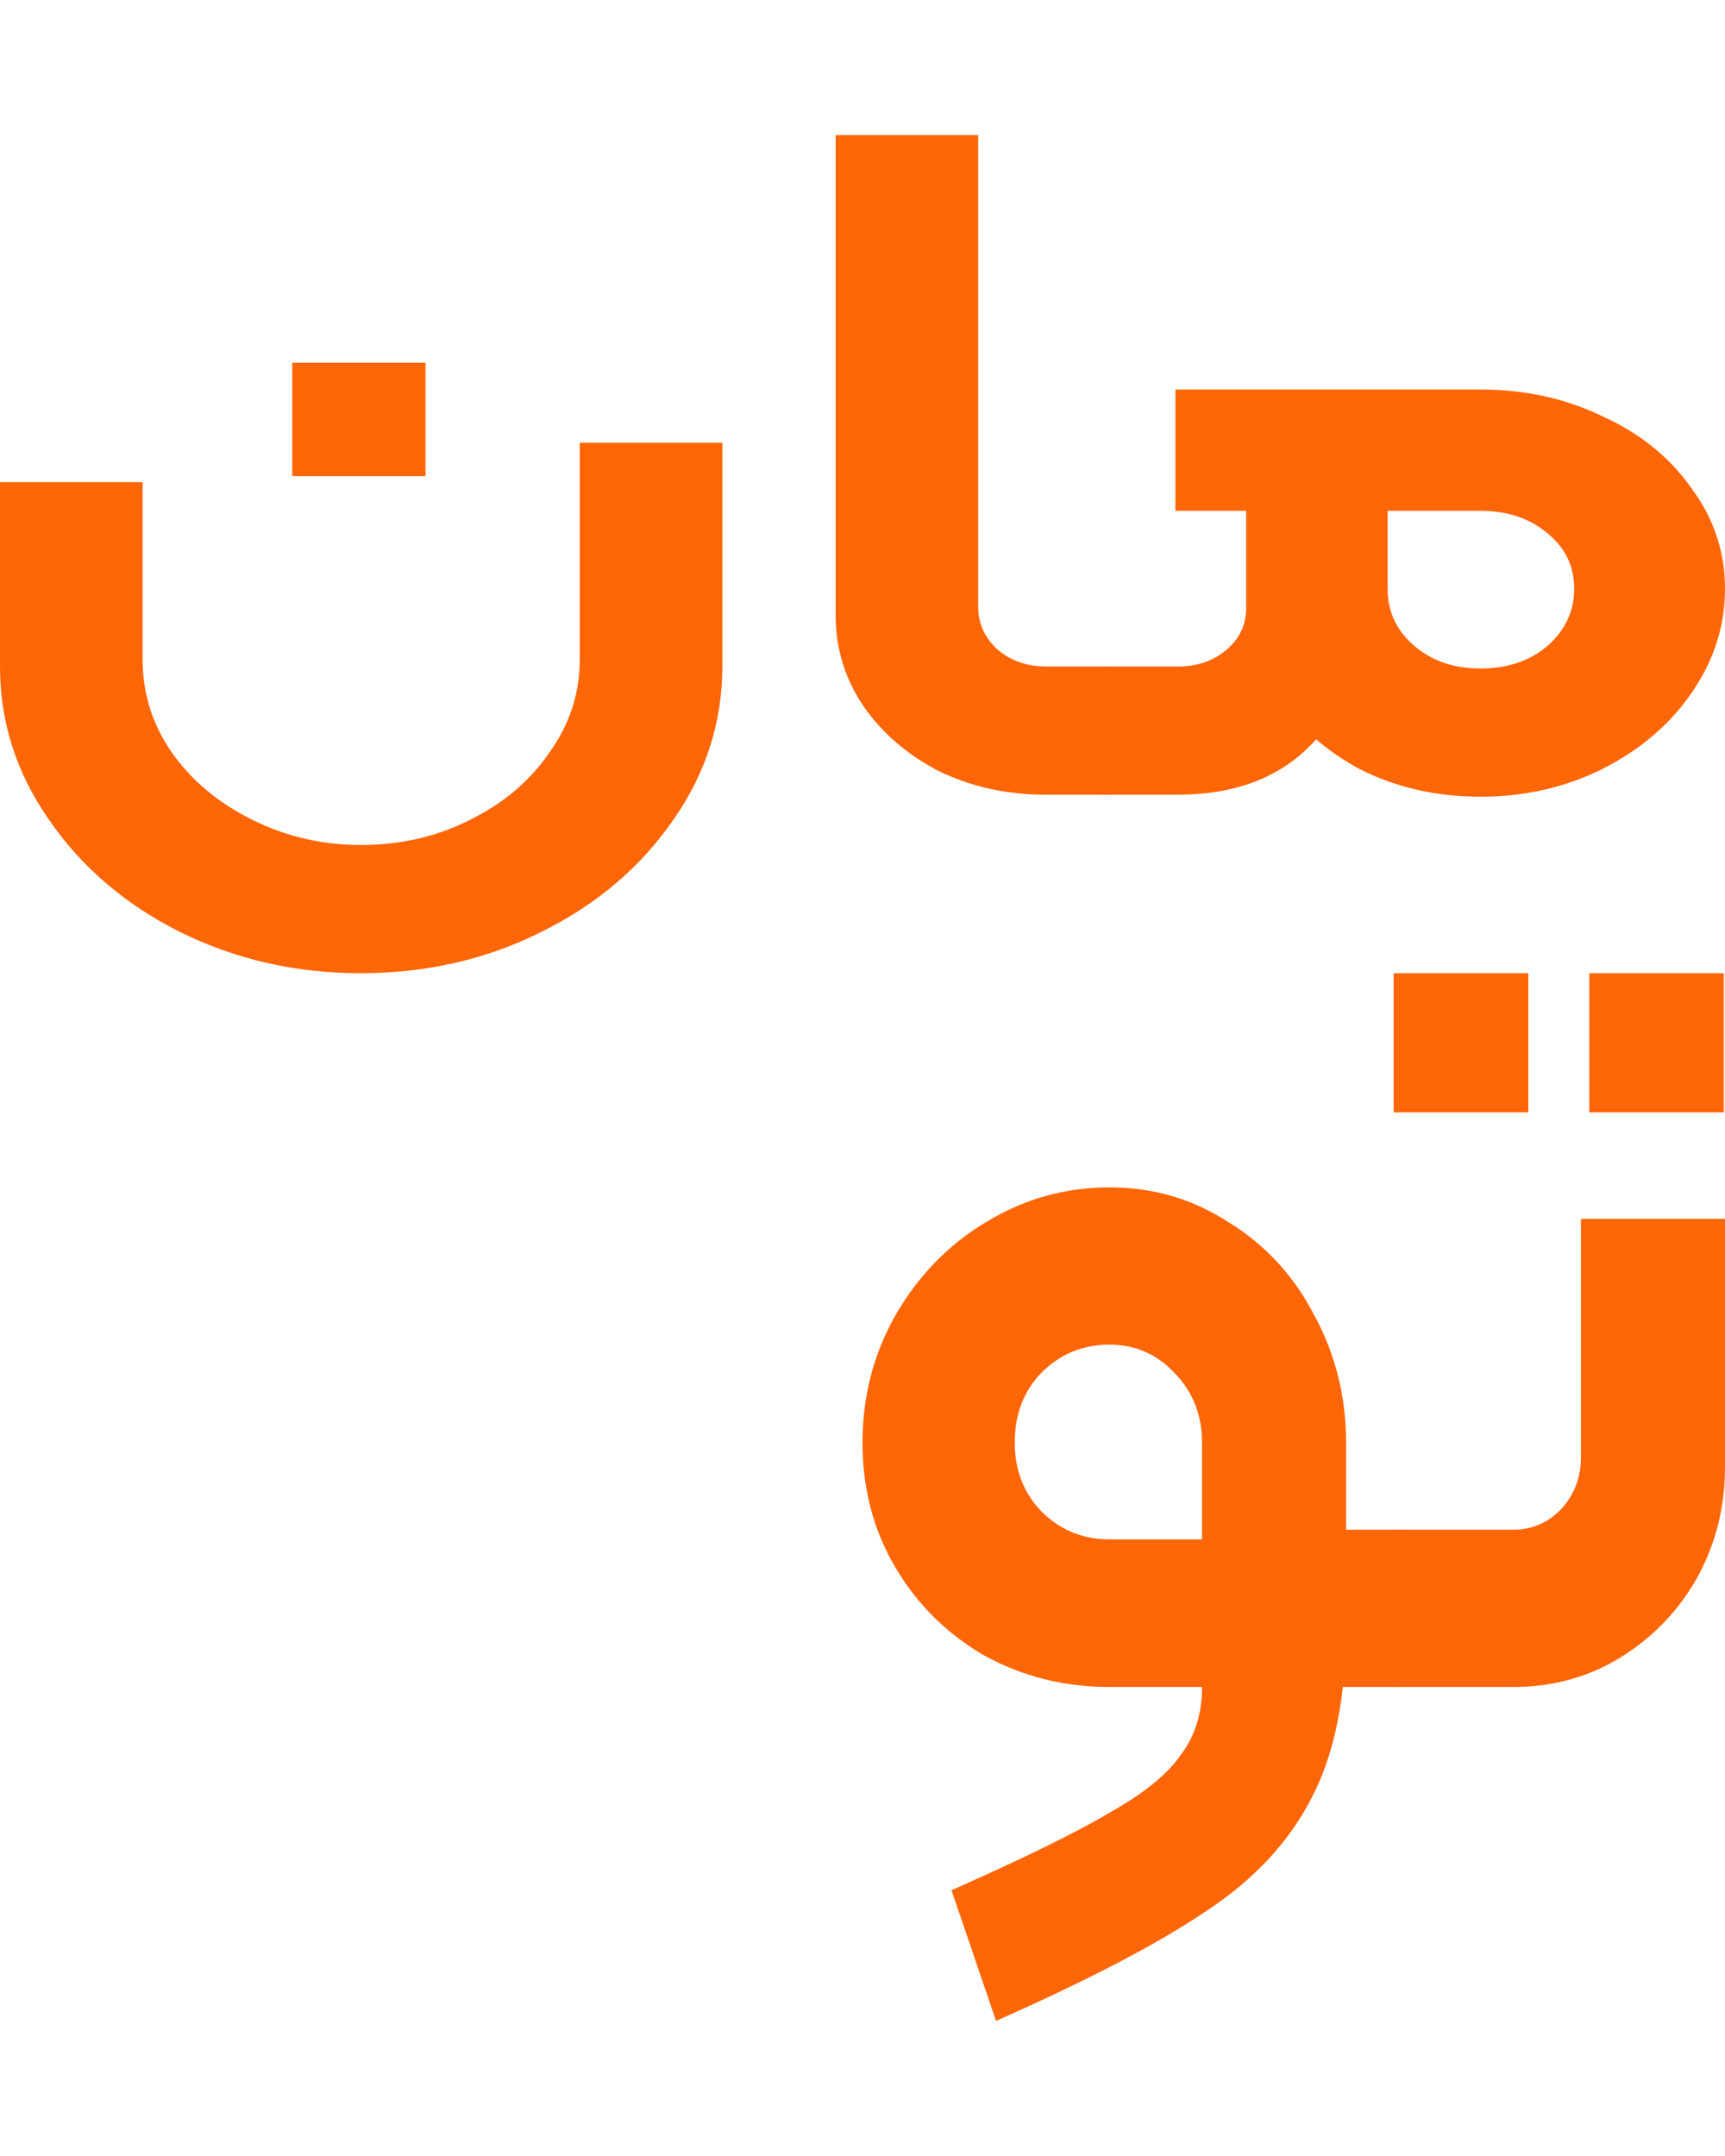 <svg width="12" height="15" viewBox="0 0 12 15" fill="none" xmlns="http://www.w3.org/2000/svg">
<path d="M6.619 13.151C7.113 12.932 7.48 12.753 7.718 12.612C7.957 12.478 8.123 12.343 8.215 12.208C8.313 12.079 8.362 11.922 8.362 11.737H7.718C7.404 11.737 7.113 11.664 6.847 11.518C6.587 11.367 6.38 11.162 6.228 10.904C6.076 10.646 6 10.357 6 10.037C6 9.717 6.076 9.422 6.228 9.153C6.386 8.878 6.595 8.662 6.855 8.505C7.121 8.342 7.409 8.261 7.718 8.261C8.023 8.261 8.299 8.342 8.549 8.505C8.804 8.662 9.002 8.878 9.144 9.153C9.29 9.422 9.364 9.717 9.364 10.037V11.308C9.364 11.802 9.285 12.2 9.127 12.503C8.97 12.812 8.726 13.075 8.394 13.294C8.063 13.519 7.575 13.774 6.929 14.06L6.619 13.151ZM7.718 10.71H8.362V10.037C8.362 9.846 8.299 9.686 8.175 9.557C8.05 9.422 7.898 9.355 7.718 9.355C7.534 9.355 7.376 9.42 7.246 9.549C7.121 9.678 7.059 9.84 7.059 10.037C7.059 10.228 7.121 10.387 7.246 10.517C7.376 10.646 7.534 10.71 7.718 10.71ZM9.306 10.643H9.738C9.792 10.643 9.82 10.671 9.82 10.727V11.653C9.82 11.709 9.792 11.737 9.738 11.737H9.306V10.643Z" fill="#FF6607"/>
<path d="M9.736 11.737C9.682 11.737 9.655 11.709 9.655 11.653V10.727C9.655 10.671 9.682 10.643 9.736 10.643H10.526C10.656 10.643 10.768 10.595 10.86 10.5C10.952 10.399 10.998 10.278 10.998 10.138V8.48H12V10.205C12 10.486 11.935 10.744 11.805 10.979C11.674 11.21 11.495 11.395 11.267 11.535C11.045 11.67 10.798 11.737 10.526 11.737H9.736ZM9.695 6.771H10.632V7.739H9.695V6.771ZM11.056 6.771H11.992V7.739H11.056V6.771Z" fill="#FF6607"/>
<path d="M2.508 6.771C2.057 6.771 1.637 6.675 1.25 6.483C0.868 6.291 0.565 6.03 0.339 5.701C0.113 5.376 0 5.022 0 4.637V3.355H0.992V4.589C0.992 4.823 1.059 5.038 1.194 5.234C1.333 5.431 1.519 5.586 1.75 5.701C1.987 5.82 2.24 5.879 2.508 5.879C2.788 5.879 3.043 5.82 3.275 5.701C3.506 5.586 3.689 5.431 3.823 5.234C3.963 5.038 4.033 4.823 4.033 4.589V3.08H5.025V4.637C5.025 5.022 4.912 5.376 4.686 5.701C4.46 6.03 4.154 6.291 3.767 6.483C3.385 6.675 2.965 6.771 2.508 6.771ZM2.033 2.524H2.96V3.313H2.033V2.524Z" fill="#FF6607"/>
<path d="M7.273 5.529C7.004 5.529 6.756 5.474 6.531 5.365C6.31 5.25 6.135 5.099 6.006 4.912C5.877 4.72 5.813 4.509 5.813 4.281V0.94H6.805V4.226C6.805 4.34 6.851 4.439 6.942 4.521C7.033 4.599 7.146 4.637 7.281 4.637H7.692C7.746 4.637 7.773 4.66 7.773 4.706V5.461C7.773 5.506 7.746 5.529 7.692 5.529H7.273Z" fill="#FF6607"/>
<path d="M10.298 5.543C9.992 5.543 9.712 5.479 9.459 5.351C9.212 5.218 9.018 5.042 8.879 4.823C8.739 4.603 8.669 4.361 8.669 4.095V3.554H8.177V2.71H10.298C10.605 2.71 10.887 2.771 11.145 2.895C11.408 3.014 11.615 3.181 11.766 3.396C11.922 3.606 12 3.839 12 4.095C12 4.356 11.922 4.599 11.766 4.823C11.615 5.042 11.408 5.218 11.145 5.351C10.887 5.479 10.605 5.543 10.298 5.543ZM7.693 5.529C7.639 5.529 7.612 5.506 7.612 5.461V4.706C7.612 4.66 7.639 4.637 7.693 4.637H8.193C8.327 4.637 8.44 4.599 8.532 4.521C8.623 4.443 8.669 4.347 8.669 4.233V3.698H9.467V4.281C9.467 4.637 9.354 4.935 9.129 5.173C8.903 5.41 8.591 5.529 8.193 5.529H7.693ZM10.298 4.651C10.486 4.651 10.642 4.599 10.766 4.493C10.889 4.384 10.951 4.251 10.951 4.095C10.951 3.94 10.889 3.812 10.766 3.711C10.642 3.606 10.486 3.554 10.298 3.554H9.653V4.095C9.653 4.256 9.715 4.388 9.838 4.493C9.962 4.599 10.115 4.651 10.298 4.651Z" fill="#FF6607"/>
</svg>
